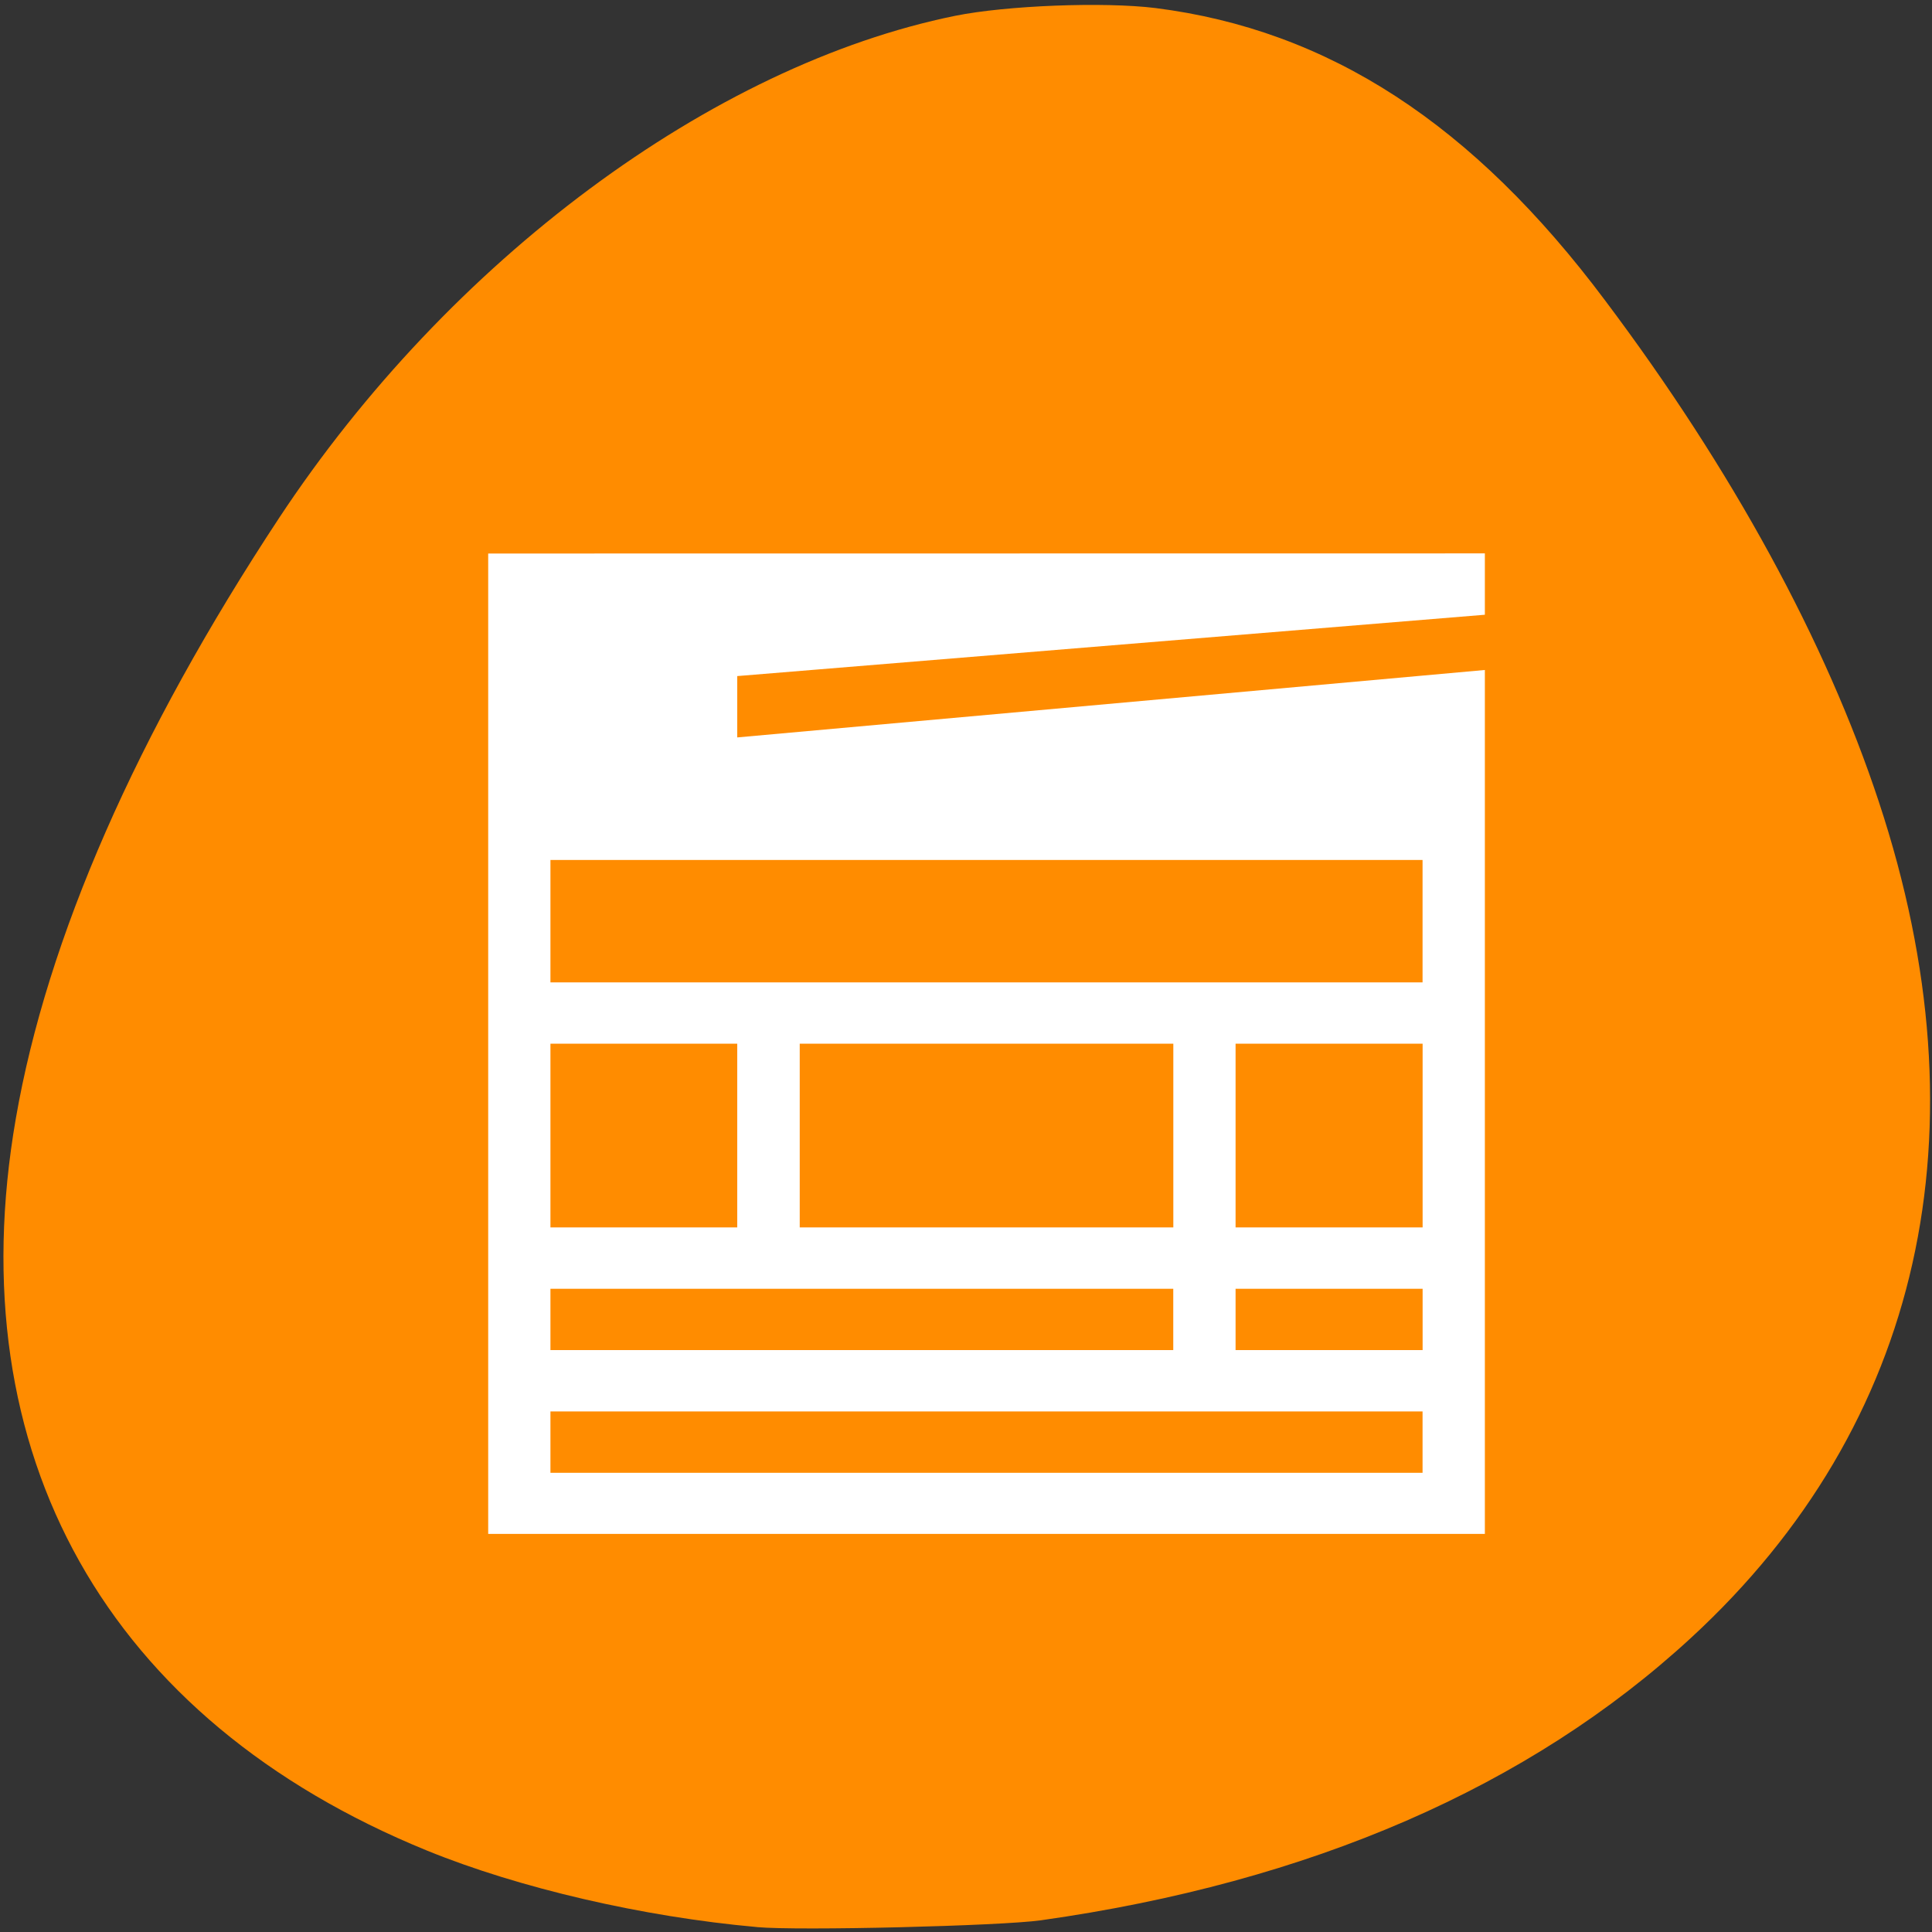 <svg xmlns="http://www.w3.org/2000/svg" viewBox="0 0 32 32"><rect x="0" y="0" width="32" height="32" fill="#333333" stroke="none"/><path d="m 12.535 31.918 c -1.883 -0.168 -3.938 -0.645 -5.461 -1.266 c -5.305 -2.164 -7.777 -6.562 -6.812 -12.125 c 0.516 -2.984 2 -6.367 4.359 -9.945 c 2.816 -4.266 7.168 -7.5 11.199 -8.32 c 0.852 -0.172 2.457 -0.234 3.316 -0.129 c 2.871 0.363 5.262 1.918 7.453 4.848 c 2.102 2.797 3.656 5.648 4.531 8.301 c 1.805 5.457 0.711 10.32 -3.105 13.84 c -2.684 2.477 -6.316 4.055 -10.773 4.684 c -0.668 0.094 -4.016 0.176 -4.703 0.113" style="fill:#ff8c00"/><path d="m 8.086 9.168 v 16.238 h 16.508 v -14.309 l -12.383 1.117 v -1.016 l 12.383 -1.016 v -1.016 m -15.477 5.078 h 14.445 v 2.027 h -14.445 m 0 1.016 h 3.094 v 3.043 h -3.094 m 4.129 -3.043 h 6.188 v 3.043 h -6.188 m 7.219 -3.043 h 3.098 v 3.043 h -3.098 m -11.348 1.016 h 10.316 v 1.016 h -10.316 m 11.348 -1.016 h 3.098 v 1.016 h -3.098 m -11.348 1.016 h 14.445 v 1.016 h -14.445" style="fill:#fff"/></svg>